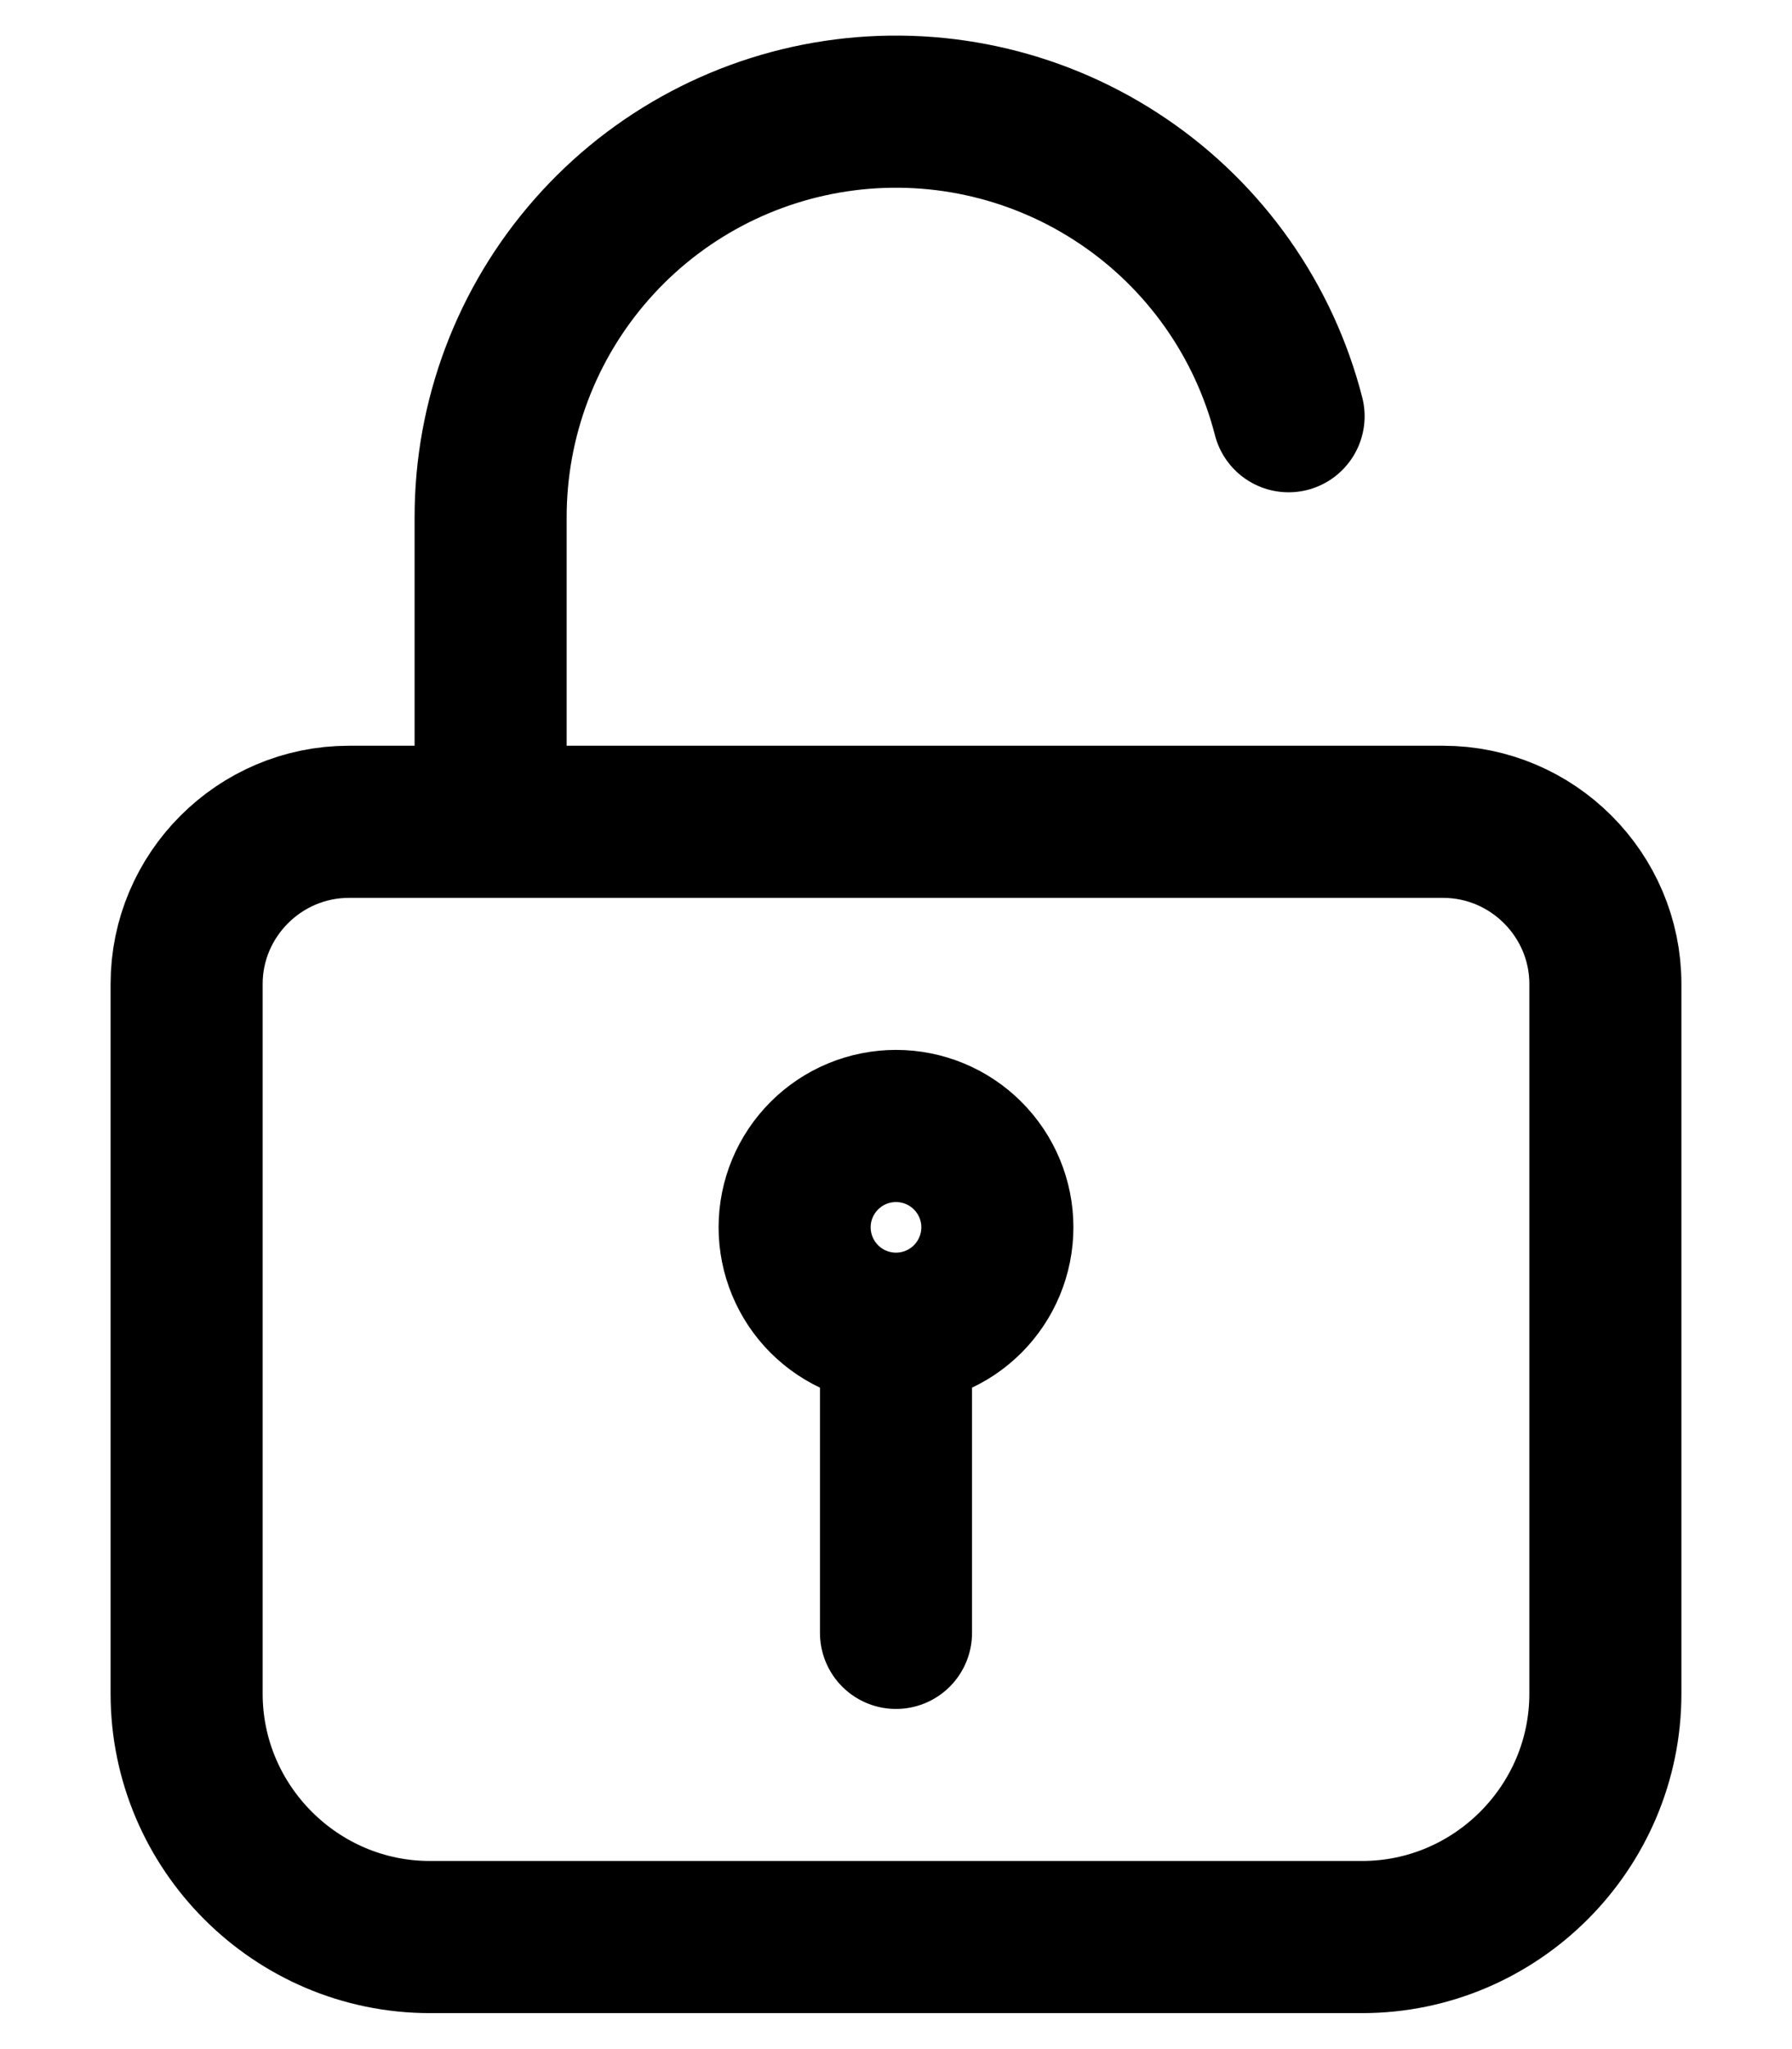 <svg width="14" height="16" viewBox="0 0 14 16" fill="none" xmlns="http://www.w3.org/2000/svg">
<path d="M3.833 6.417V4.042C3.832 3.27 4.113 2.525 4.623 1.946C5.132 1.367 5.836 0.994 6.601 0.897C7.366 0.8 8.14 0.985 8.779 1.419C9.417 1.852 9.875 2.503 10.067 3.25M7 10.375C7.21 10.375 7.411 10.292 7.56 10.143C7.708 9.995 7.792 9.793 7.792 9.583C7.792 9.373 7.708 9.172 7.56 9.024C7.411 8.875 7.21 8.792 7 8.792C6.79 8.792 6.589 8.875 6.44 9.024C6.292 9.172 6.208 9.373 6.208 9.583C6.208 9.793 6.292 9.995 6.44 10.143C6.589 10.292 6.79 10.375 7 10.375ZM7 10.375V12.75M2.725 6.417H11.275C11.972 6.417 12.542 6.987 12.542 7.683V13.225C12.542 14.27 11.687 15.125 10.642 15.125H3.358C2.313 15.125 1.458 14.27 1.458 13.225V7.683C1.458 6.987 2.028 6.417 2.725 6.417Z" stroke="black" stroke-width="1.188" stroke-miterlimit="10" stroke-linecap="round" stroke-linejoin="round"/>
</svg>
